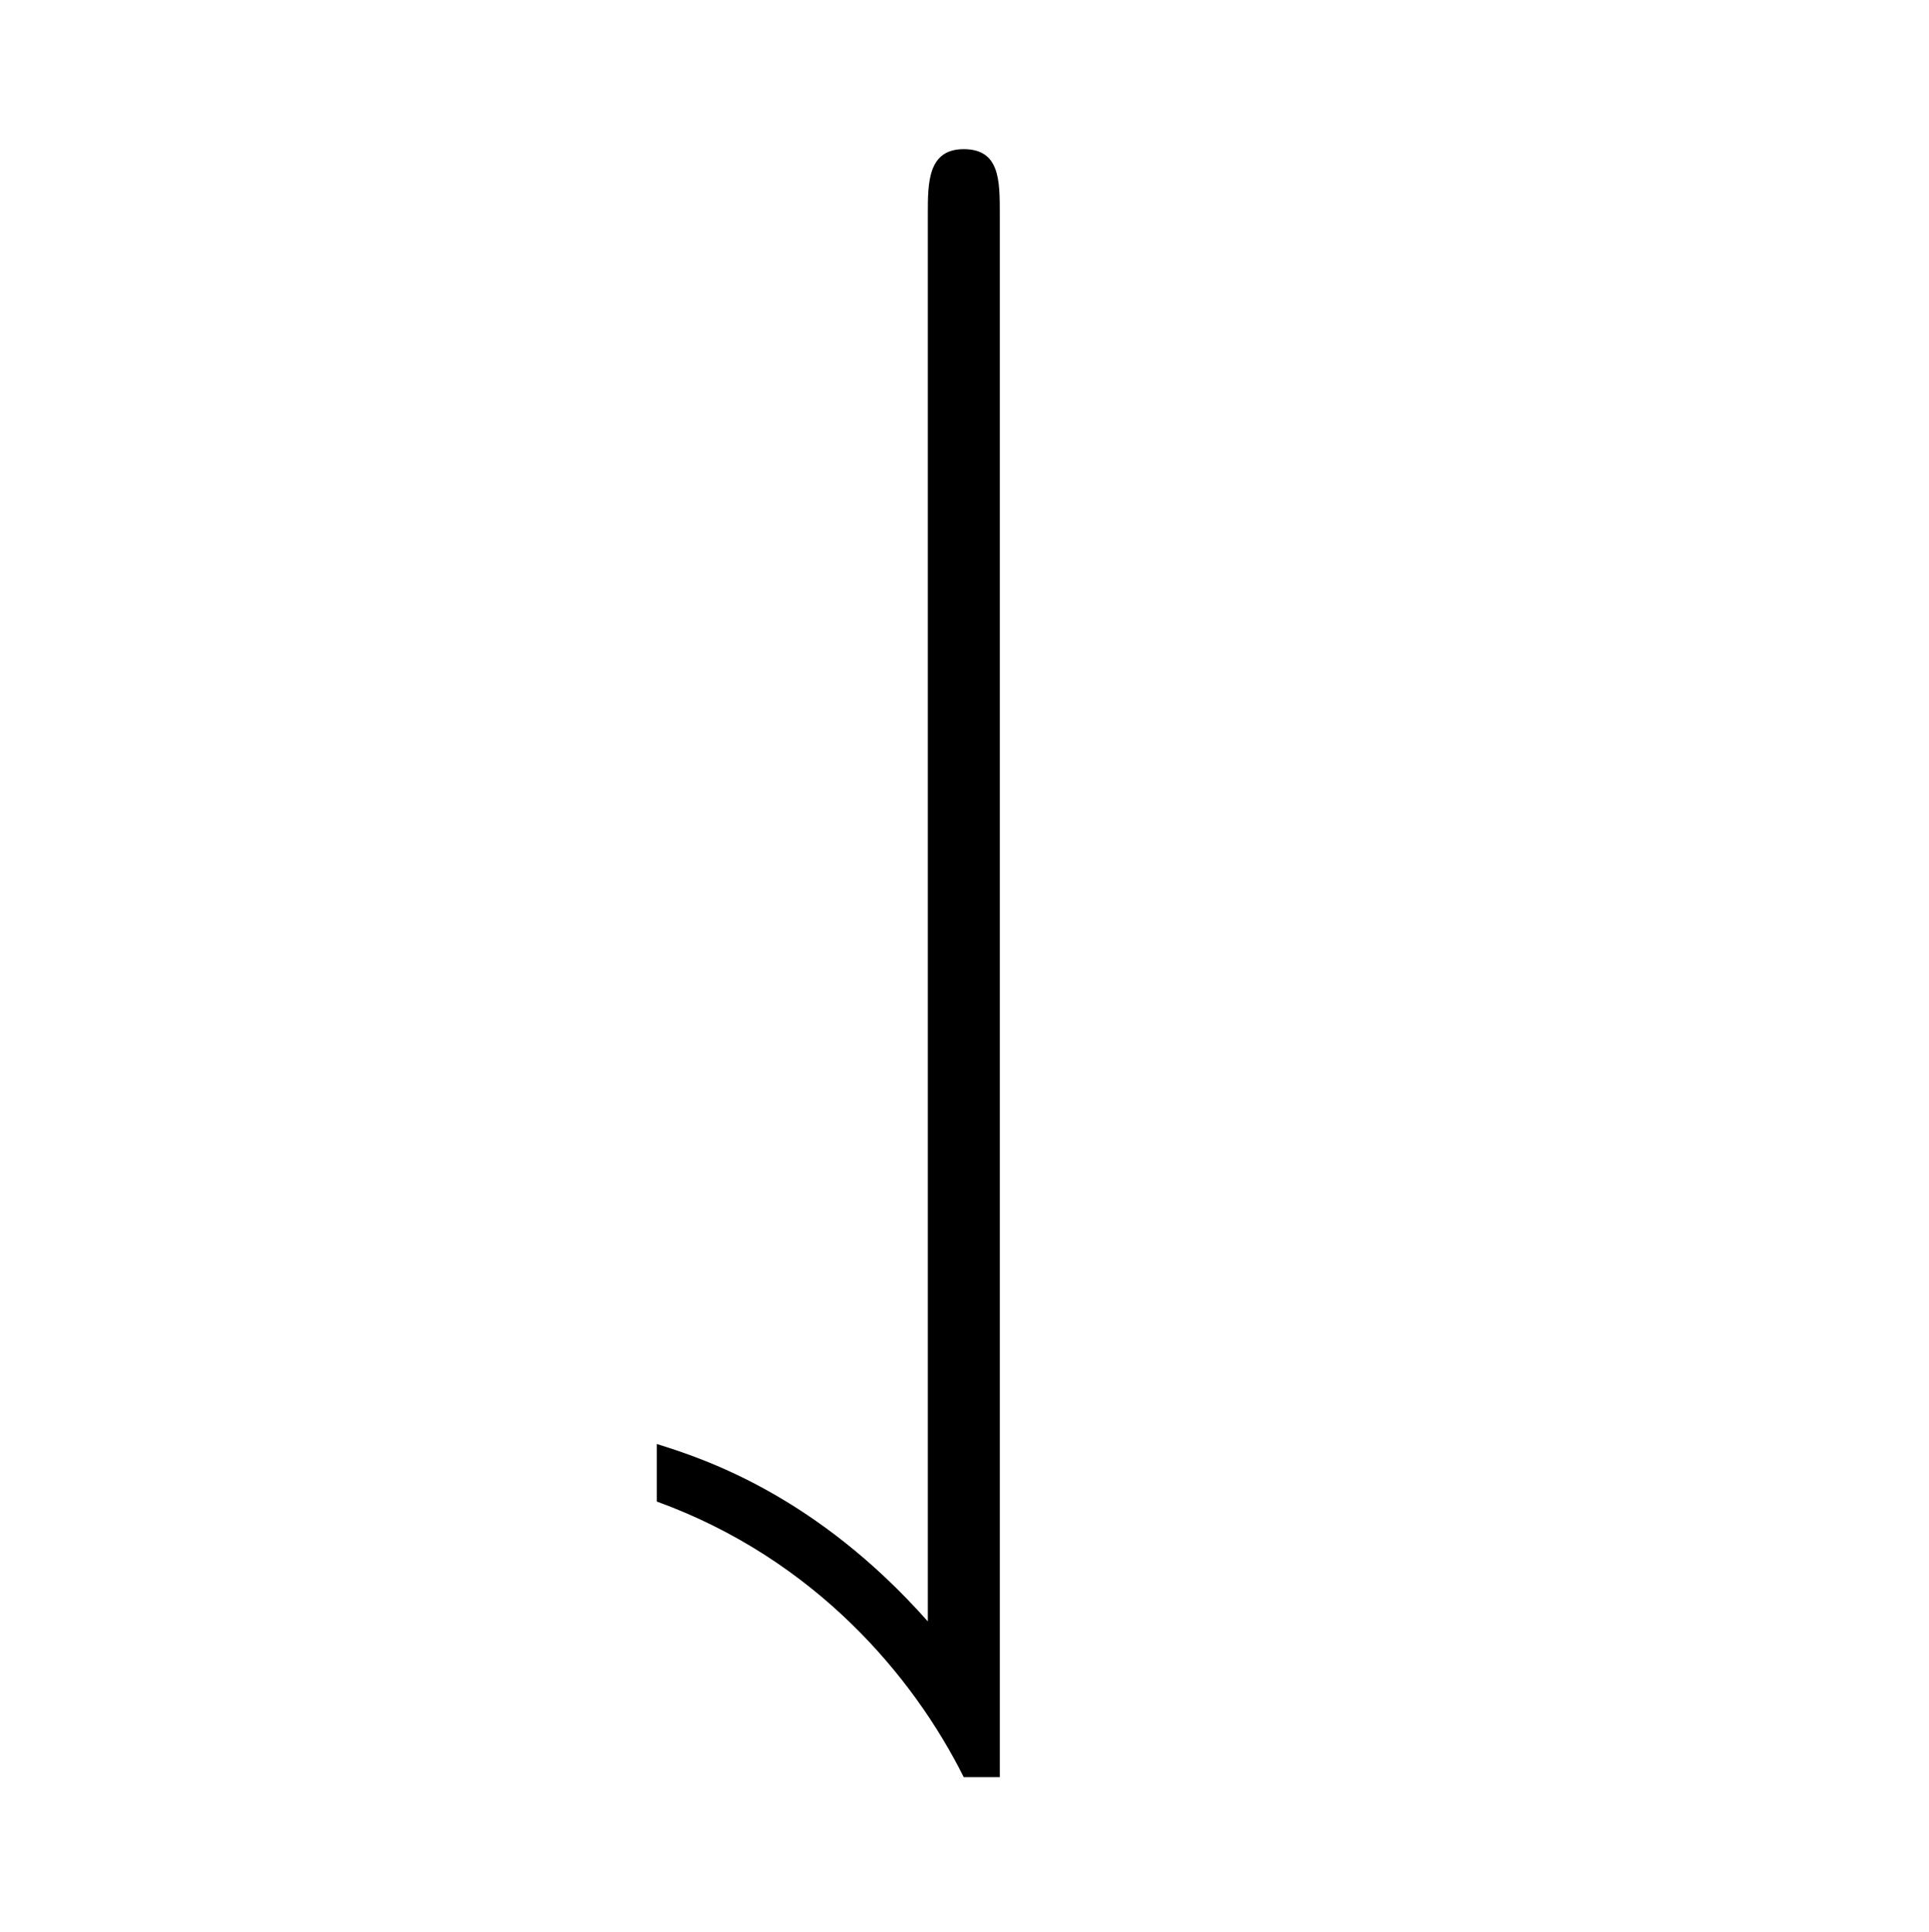 <?xml version="1.0" encoding="UTF-8"?>
<svg xmlns="http://www.w3.org/2000/svg" xmlns:xlink="http://www.w3.org/1999/xlink" width="12.57pt" height="12.59pt" viewBox="0 0 12.57 12.59" version="1.1">
<defs>
<g>
<symbol overflow="visible" id="glyph0-0">
<path style="stroke:none;" d=""/>
</symbol>
<symbol overflow="visible" id="glyph0-1">
<path style="stroke:none;" d="M 2.719 -7.875 C 2.719 -8.094 2.719 -8.297 2.484 -8.297 C 2.25 -8.297 2.25 -8.078 2.25 -7.875 L 2.25 1.297 C 1.516 0.469 0.781 0.234 0.484 0.141 L 0.484 0.516 C 1.516 0.891 2.156 1.656 2.484 2.312 L 2.719 2.312 Z M 2.719 -7.875 "/>
</symbol>
</g>
</defs>
<g id="surface1">
<g style="fill:rgb(0%,0%,0%);fill-opacity:1;">
  <use xlink:href="#glyph0-1" x="3.796" y="9.269"/>
</g>
</g>
</svg>

